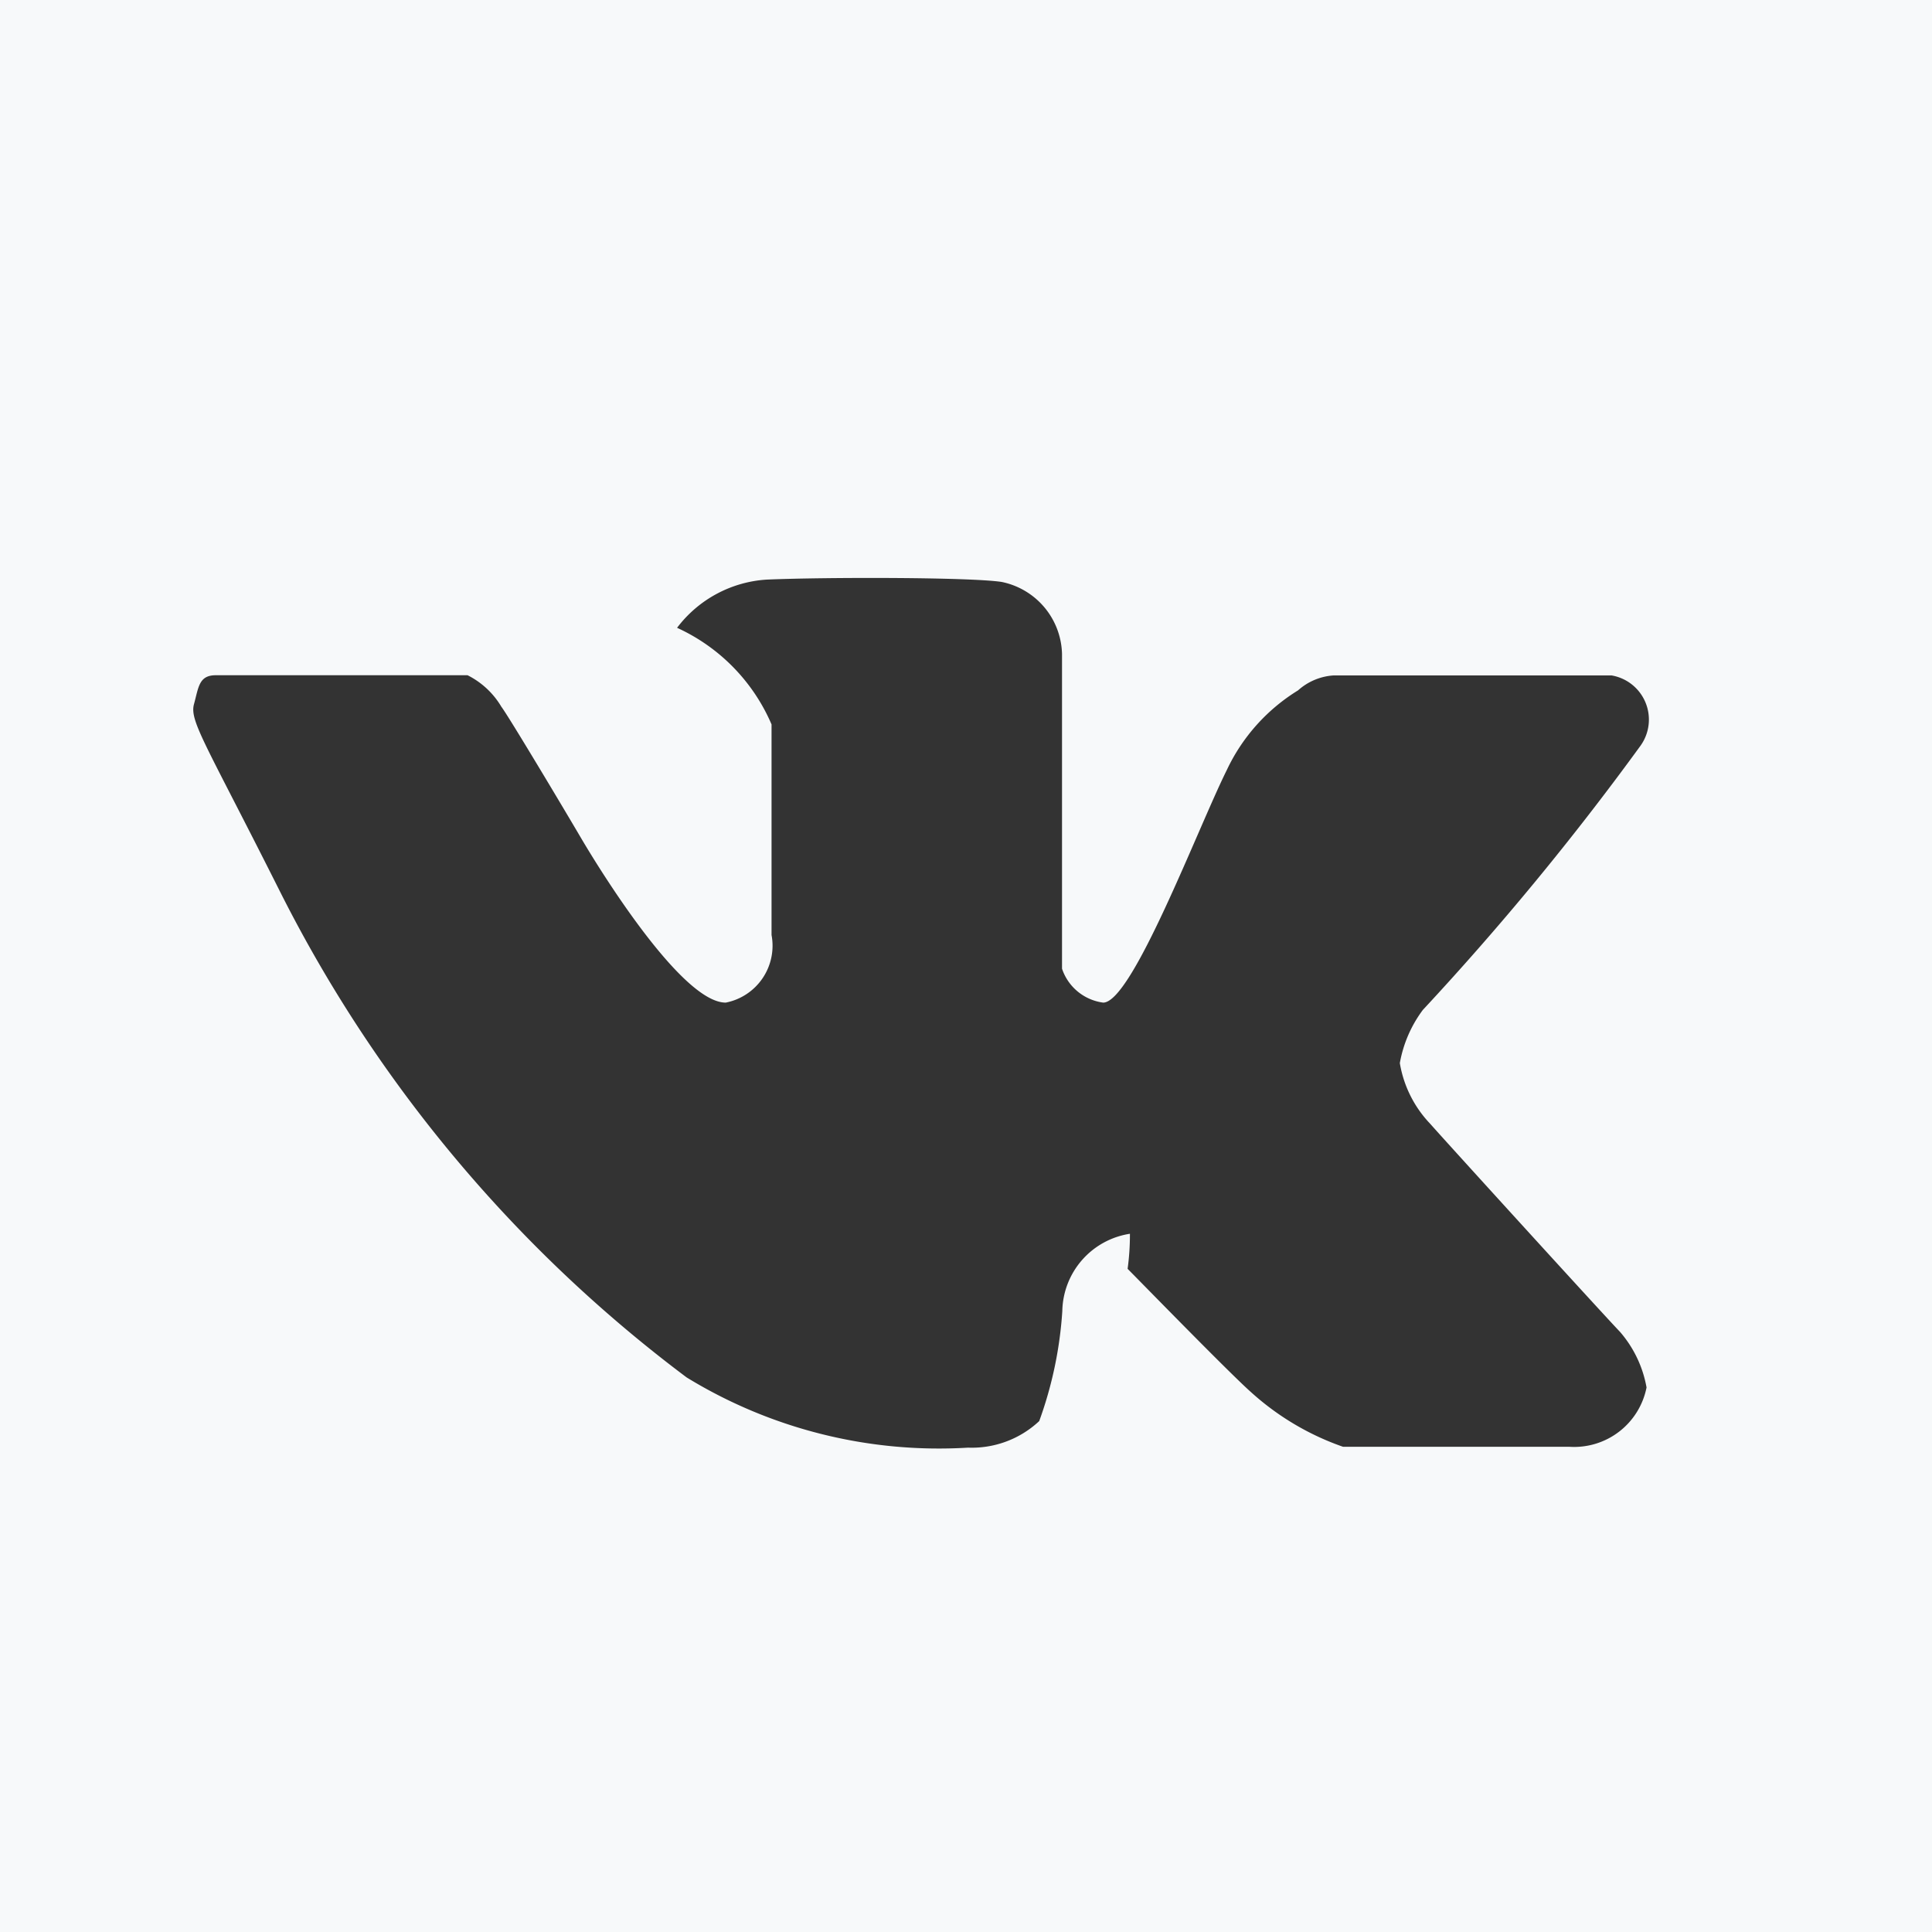 <svg id="Vk_mask.svg" xmlns="http://www.w3.org/2000/svg" width="20" height="20" viewBox="0 0 20 20">
  <rect x="0" y="0" width="20" height="20" fill="#333333" stroke="none"/>
  <defs>
    <style>
      .cls-1 {
        fill: #f7f9fa;
        fill-rule: evenodd;
      }
    </style>
  </defs>
  <path id="Вконтакте_copy_26" data-name="Вконтакте copy 26" class="cls-1" d="M353,56h20V76H353V56Zm10.994,6.771v3.257a0.521,0.521,0,0,0,.426.351c0.3,0,.978-1.8,1.279-2.406a1.934,1.934,0,0,1,.738-0.826,0.61,0.61,0,0,1,.368-0.155h2.878a0.464,0.464,0,0,1,.3.727,29.374,29.374,0,0,1-2.254,2.736,1.3,1.3,0,0,0-.238.55,1.193,1.193,0,0,0,.313.627c0.2,0.226,1.816,2,1.966,2.155a1.2,1.2,0,0,1,.275.576,0.764,0.764,0,0,1-.8.614c-0.627,0-2.167,0-2.342,0a2.778,2.778,0,0,1-.952-0.565c-0.226-.2-1.153-1.152-1.278-1.277a2.63,2.63,0,0,0,.024-0.363,0.825,0.825,0,0,0-.7.8,4.1,4.1,0,0,1-.239,1.139,1.021,1.021,0,0,1-.737.275,5,5,0,0,1-2.913-.727,14.333,14.333,0,0,1-4.2-5.011c-0.774-1.542-.948-1.783-0.9-1.958s0.05-.3.226-0.3,2.389,0,2.606,0a0.849,0.849,0,0,1,.35.326c0.076,0.1.647,1.056,0.823,1.356s1.038,1.708,1.5,1.707a0.6,0.6,0,0,0,.474-0.7c0-.4,0-1.979,0-2.18a1.94,1.94,0,0,0-.978-1A1.262,1.262,0,0,1,360.937,62c0.6-.026,2.1-0.026,2.431.024A0.78,0.78,0,0,1,363.994,62.771Z" transform="translate(-353 -56)"/>
</svg>
